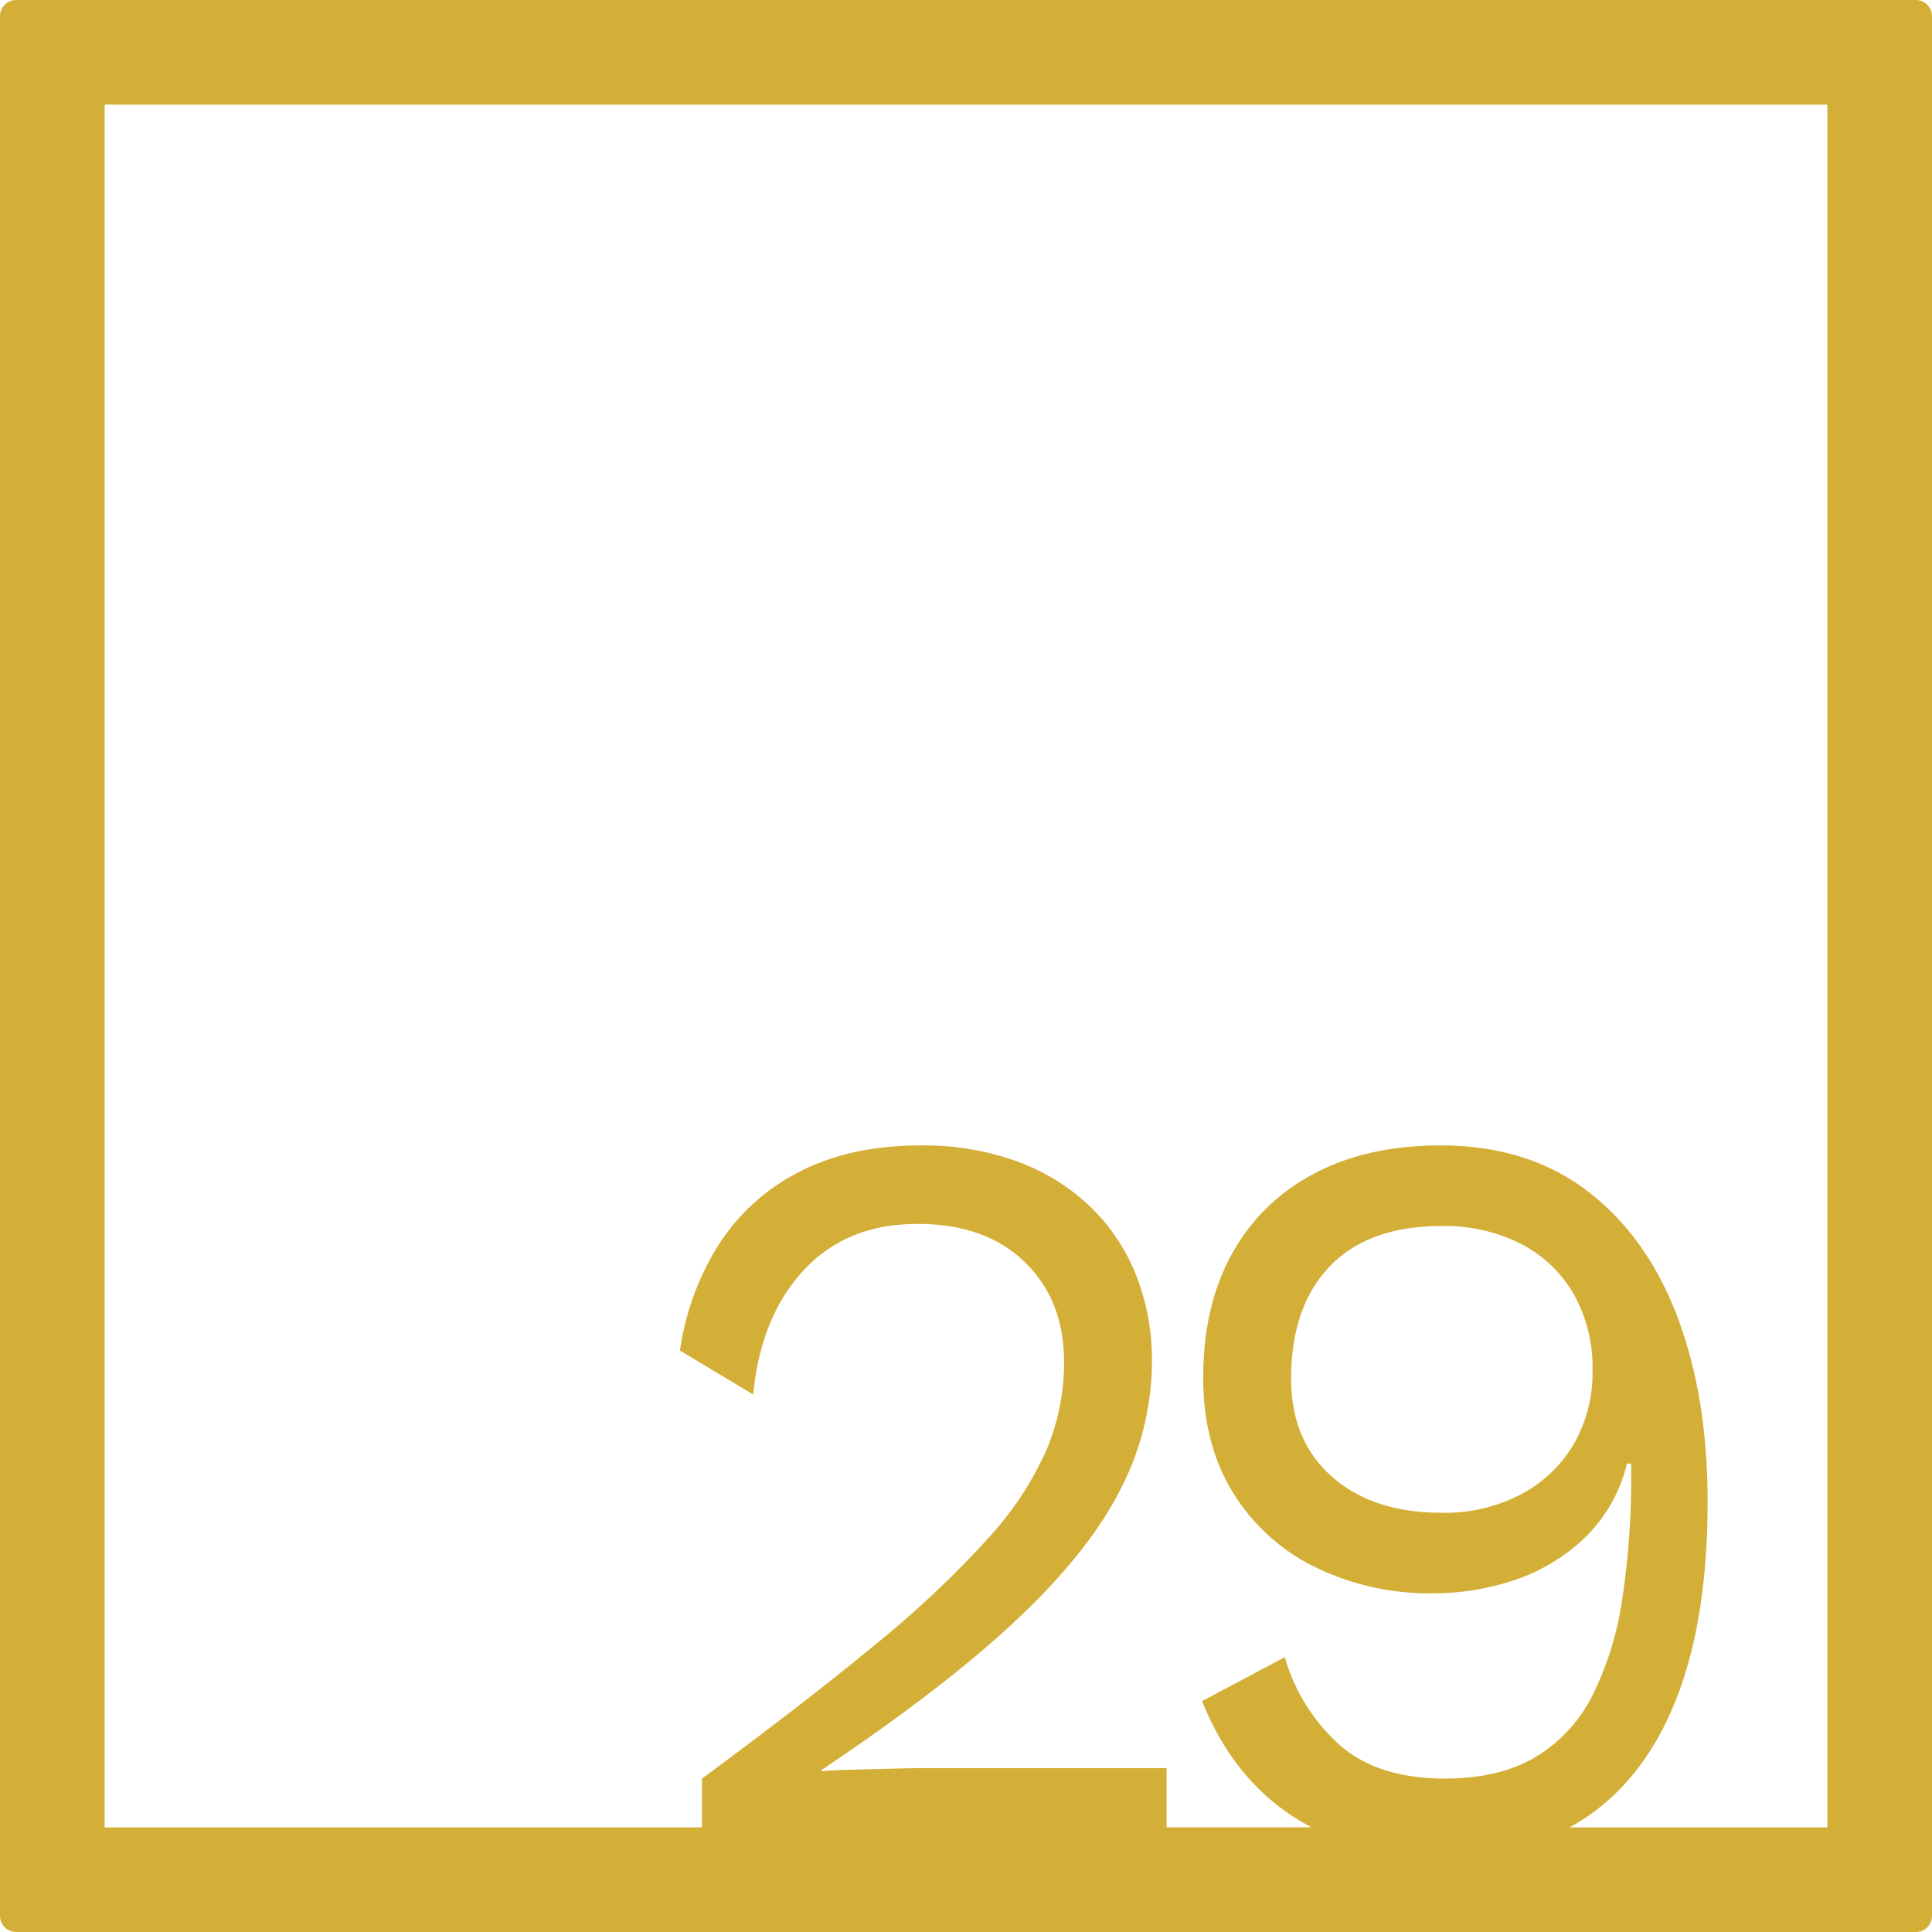 <svg xmlns="http://www.w3.org/2000/svg" width="120mm" height="120mm" viewBox="0 0 340.158 340.158">
  <g id="Zimmernummer">
      <g id="Z-04-029-M">
        <path fill="#D4AF37" stroke="none" d="M339.327.831a2.833,2.833,0,0,0-2-.831H2.835A2.836,2.836,0,0,0,0,2.835V337.323a2.836,2.836,0,0,0,2.835,2.835H337.323a2.837,2.837,0,0,0,2.835-2.835V2.835A2.831,2.831,0,0,0,339.327.831Zm-17.595,320.9H276.355a36.687,36.687,0,0,0,3.2-1.954q10.407-7.185,15.753-21.1t5.344-34.364q0-18.421-5.344-32.52t-15.845-22.11q-10.5-8.014-25.8-8.015-13.084,0-22.478,5.067a34.79,34.79,0,0,0-14.372,14.187q-4.976,9.122-4.975,21.65,0,11.607,5.159,20.083a35.06,35.06,0,0,0,14.372,13.174,45.987,45.987,0,0,0,21.189,4.7,44.852,44.852,0,0,0,13.727-2.211,33.194,33.194,0,0,0,12.437-7.278,27.087,27.087,0,0,0,7.738-13.358h.737v1.658a143.108,143.108,0,0,1-1.566,22.11,55.671,55.671,0,0,1-5.251,17.043,26.5,26.5,0,0,1-10.042,10.871q-6.357,3.78-15.938,3.778-11.793,0-18.517-5.9a32.876,32.876,0,0,1-9.673-15.477l-14.556,7.739q5.341,13.452,16.214,20.452c.988.636,2.006,1.22,3.046,1.769H205.4V311.3H162.836q-1.845,0-5.436.092t-7.185.184q-3.594.1-5.621.276v-.184q21.739-14.551,34.456-26.532T197.291,262.2a49.2,49.2,0,0,0,5.527-22.387,40.666,40.666,0,0,0-2.855-15.477,34.311,34.311,0,0,0-8.2-12.068,37.089,37.089,0,0,0-12.805-7.831,48.286,48.286,0,0,0-16.86-2.764q-12.345,0-21.28,4.606a36.446,36.446,0,0,0-14.188,12.714,47.549,47.549,0,0,0-6.91,18.793l12.9,7.739q1.287-13.632,8.845-21.834t20.083-8.2q11.975,0,18.886,6.725t6.909,17.6a39.85,39.85,0,0,1-3.132,15.57,58.565,58.565,0,0,1-10.5,15.753,180.07,180.07,0,0,1-19.622,18.426Q141.828,299.7,123.59,313.146v8.586H18.425V18.425H321.732Zm-41.345-80.445a25.083,25.083,0,0,1-3.316,12.99,23.47,23.47,0,0,1-9.306,8.844,28.894,28.894,0,0,1-13.91,3.225q-12.162,0-19.347-6.357t-7.185-17.228q0-12.713,6.816-19.807t19.716-7.094a29.6,29.6,0,0,1,13.91,3.133,22.71,22.71,0,0,1,9.306,8.844A26.327,26.327,0,0,1,280.387,241.287Z"/>
      </g>
    </g>
</svg>
